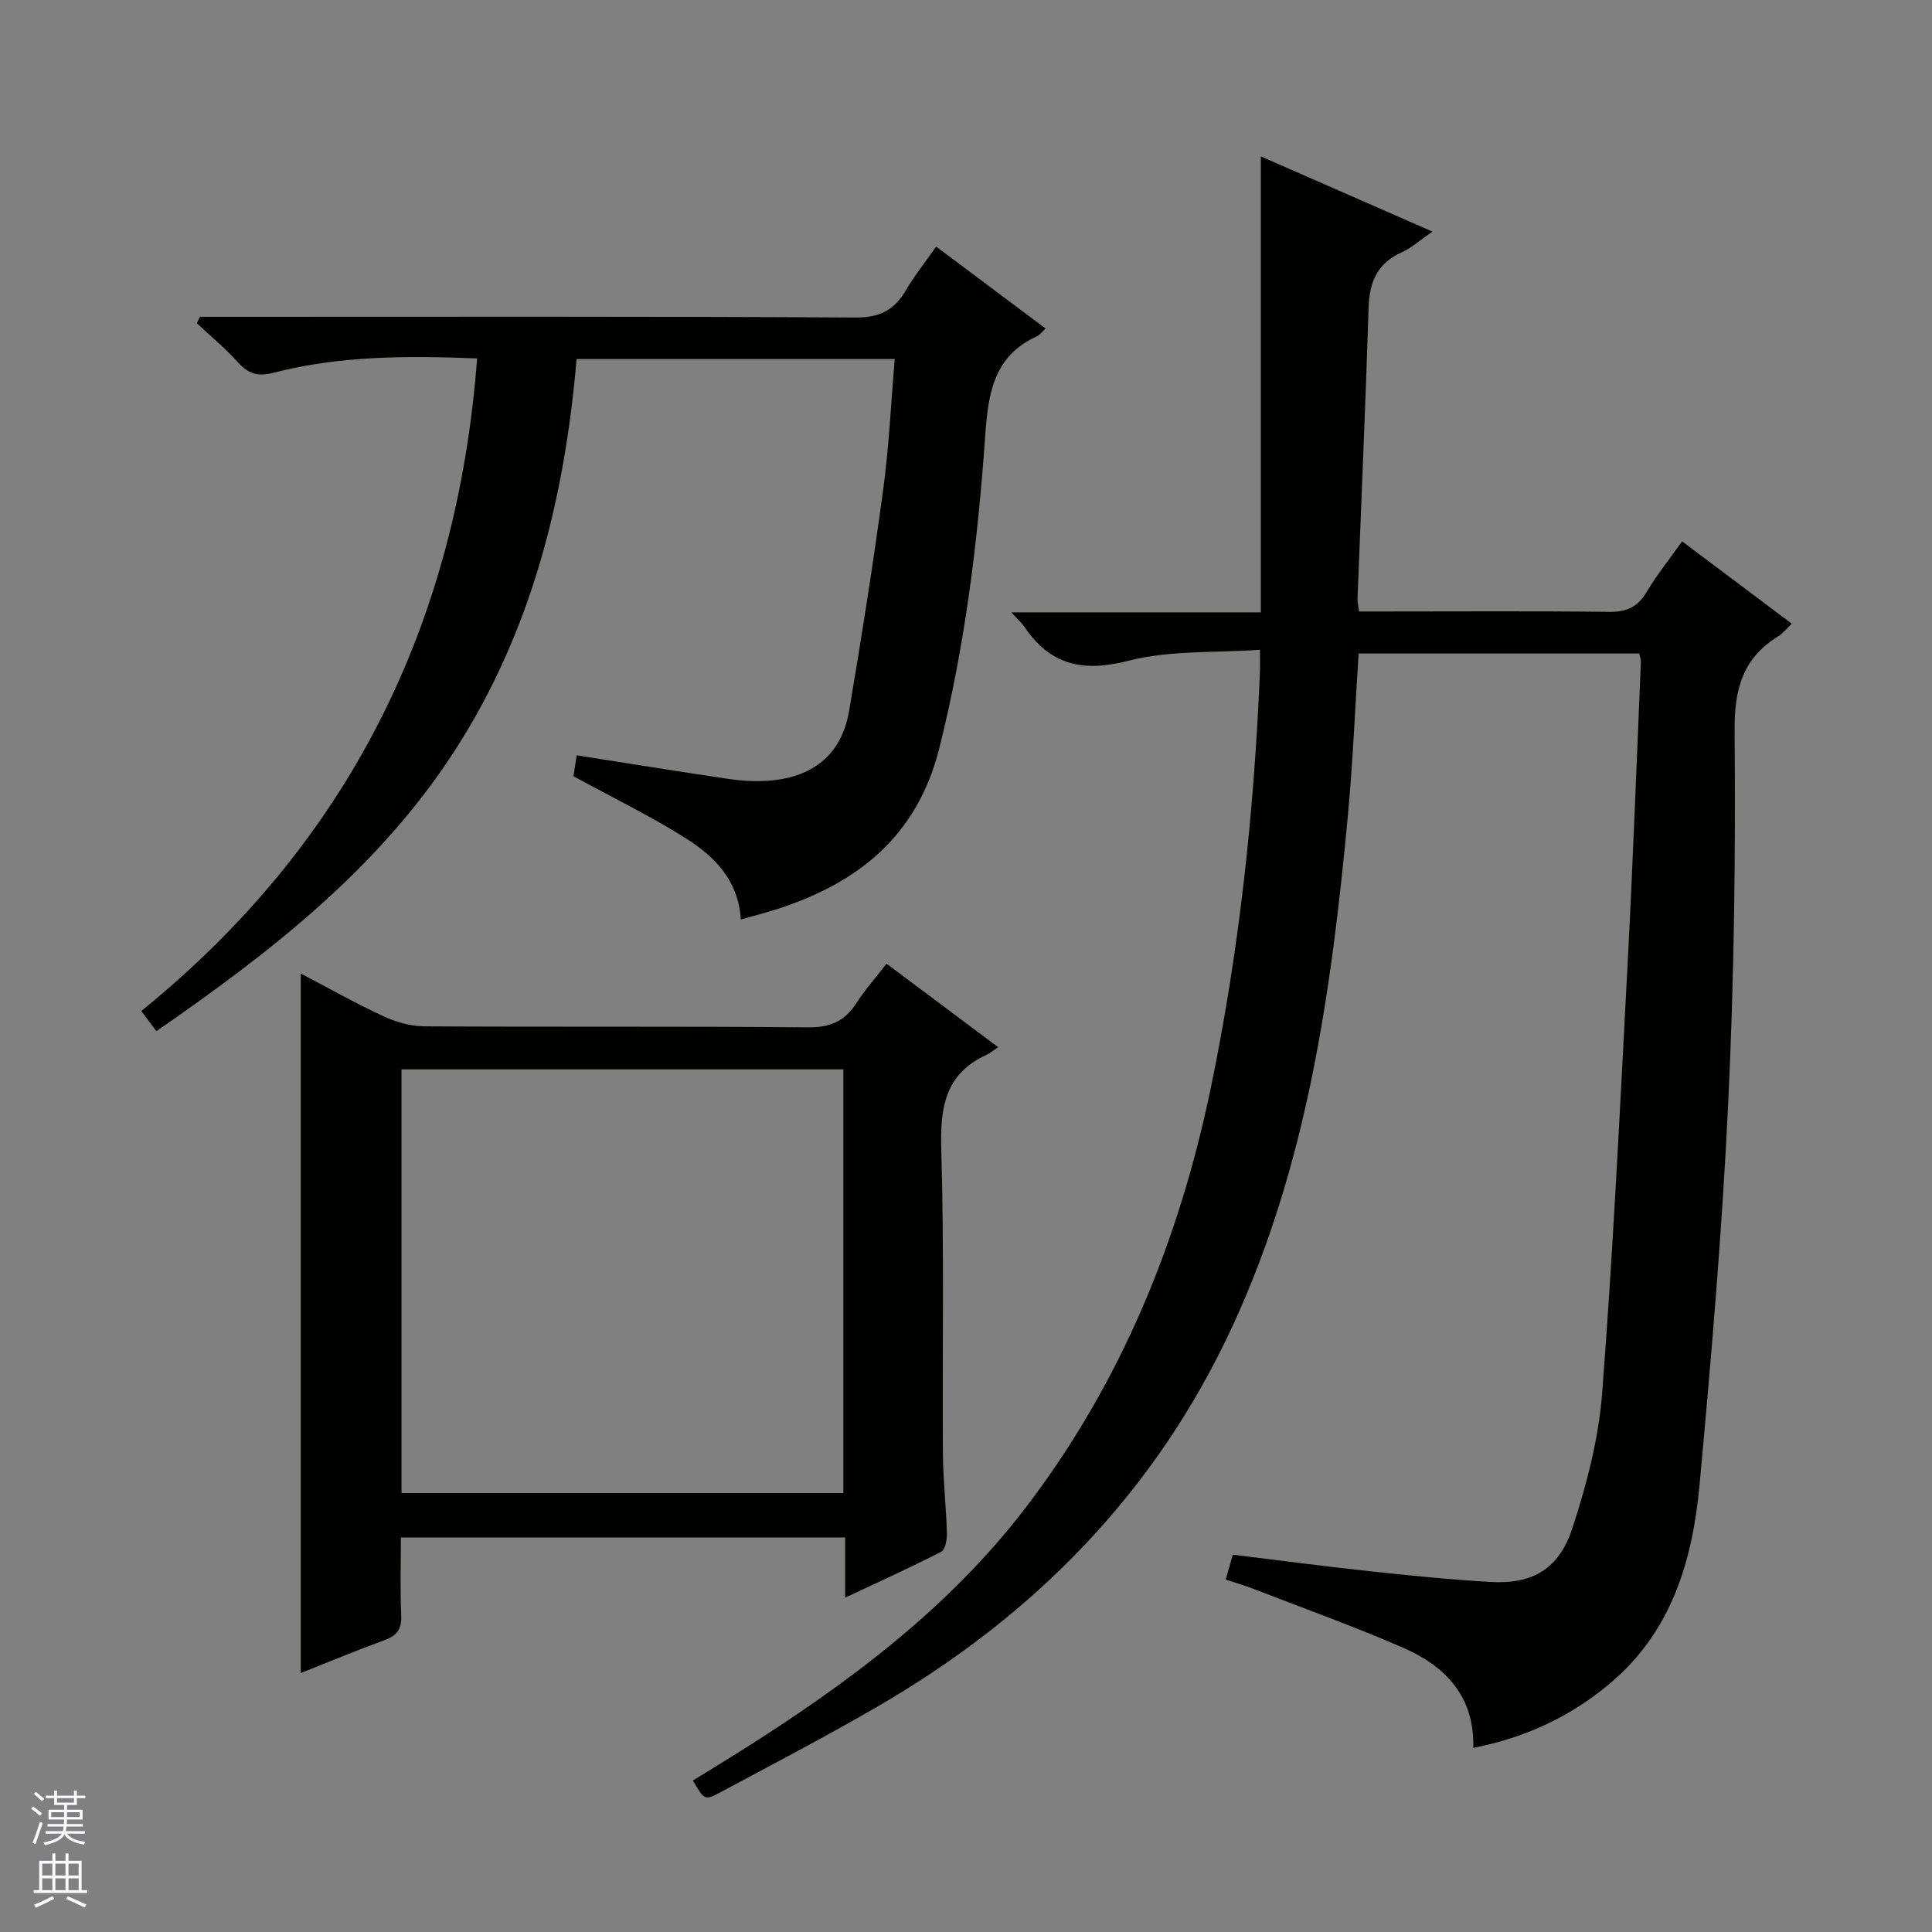 <svg enable-background="new 0 0 400 400" viewBox="0 0 400 400" xmlns="http://www.w3.org/2000/svg"><rect x="0" y="0" width="400" height="400" fill="#808080" stroke="none"/><g fill="#010100"><path d="m253.77 327.03c.56-1.95.96-3.35 1.47-5.15 9.42 1.15 18.76 2.39 28.12 3.4 8.42.91 16.86 1.76 25.32 2.25 8.48.49 14.06-2.6 16.85-11.09 2.97-9.07 5.46-18.58 6.18-28.05 2.27-29.51 3.7-59.08 5.26-88.63 1.1-20.92 1.87-41.85 2.76-62.78.02-.46-.19-.93-.35-1.68-19.27 0-38.51 0-58.09 0-.75 11.5-1.21 22.92-2.29 34.29-3.41 35.96-8.37 71.51-23.76 104.85-15.94 34.53-41.16 60.13-73.7 78.97-10.63 6.16-21.54 11.85-32.38 17.66-3.28 1.76-3.36 1.6-5.7-2.44 3.31-2.04 6.65-4.07 9.97-6.16 22.09-13.92 42.95-29.42 58.94-50.35 19.72-25.8 31.75-55.24 38.31-86.86 5.88-28.34 8.97-57.08 10.17-86.01.05-1.15.01-2.31.01-4.72-9.28.66-18.61.06-27.22 2.27-9.44 2.43-16.17.93-21.55-7.02-.53-.79-1.28-1.43-2.7-3h51.65c0-31.68 0-62.66 0-94.4 12 5.25 23.31 10.21 35.54 15.57-2.63 1.81-4.35 3.38-6.37 4.29-5.01 2.25-6.68 6.08-6.85 11.35-.64 20.12-1.52 40.23-2.3 60.35-.02.65.14 1.3.31 2.66h5.35c15.5 0 30.99-.11 46.49.08 3.59.04 5.87-1.02 7.71-4.12 2.11-3.55 4.73-6.8 7.34-10.48 7.65 5.74 15.04 11.29 22.71 17.05-1.16 1.1-1.87 2.04-2.81 2.61-7.45 4.58-9.11 11.08-9.03 19.71.23 25.63-.1 51.3-1.32 76.9-1.26 26.38-3.5 52.72-5.93 79.02-1.45 15.65-5.73 30.4-18.57 41.18-8.2 6.89-17.5 11.22-28.29 13.33.31-10.68-5.8-16.94-14.57-20.76-10.03-4.36-20.35-8.06-30.55-12.02-1.82-.72-3.73-1.27-6.13-2.07z"/><path d="m98.78 74.21c-14.29-.57-28.38-.6-42.19 2.97-3.17.82-5.17.23-7.31-2.15-2.61-2.91-5.67-5.42-8.53-8.11.22-.44.43-.89.65-1.33h5.71c43.33 0 86.67-.11 130 .15 5.04.03 8.04-1.54 10.44-5.64 1.75-2.99 3.94-5.72 6.27-9.05 7.62 5.71 15.01 11.24 22.67 16.97-.86.78-1.25 1.35-1.78 1.59-9.09 4.13-10.13 11.99-10.75 20.83-1.52 21.69-4.16 43.24-9.48 64.44-4.56 18.2-16.8 27.94-33.65 33.36-2.35.76-4.74 1.36-7.45 2.13-.5-8.16-5.51-13.12-11.48-16.87-7.28-4.58-15.05-8.36-23.17-12.79.16-1.06.43-2.76.67-4.33 10.87 1.7 21.15 3.37 31.44 4.89 2.62.39 5.32.55 7.95.39 9.23-.58 15.42-5.18 17.01-14.5 2.59-15.21 4.98-30.47 7.05-45.76 1.2-8.85 1.61-17.81 2.4-27.08-22.15 0-43.73 0-65.87 0-2.45 28.66-9.24 56.19-25.03 80.78-15.72 24.49-38.15 41.92-61.97 58.39-1.04-1.38-1.89-2.51-3.13-4.17 42.99-34.85 65.39-80.13 69.53-135.11z"/><path d="m183.55 199.52c7.66 5.73 15.08 11.28 23.1 17.28-1 .68-1.64 1.25-2.39 1.59-8.64 3.93-9.63 10.95-9.38 19.61.62 20.98.2 41.99.34 62.99.04 5.48.67 10.95.83 16.43.04 1.31-.33 3.41-1.18 3.85-6.29 3.24-12.75 6.15-19.89 9.51 0-4.69 0-8.44 0-12.47-30.72 0-60.97 0-91.98 0 0 5.31-.17 10.75.07 16.16.12 2.82-.89 4.17-3.47 5.11-5.74 2.09-11.38 4.45-17.33 6.8 0-48.37 0-96.22 0-144.82 5.78 3.02 11.34 6.17 17.11 8.84 2.6 1.21 5.63 2.08 8.47 2.09 26.5.16 53-.03 79.49.21 4.51.04 7.52-1.25 9.91-4.94 1.79-2.77 4-5.27 6.3-8.24zm-100.42 109.6h91.48c0-29.56 0-58.65 0-87.72-30.7 0-61.07 0-91.48 0z"/></g><path d="m6.45 374.46.42-.45c.65.47 1.27.95 1.85 1.44l-.45.49c-.66-.56-1.26-1.06-1.83-1.48m.93 7.33-.63-.26c.55-1.36 1.05-2.8 1.52-4.33.19.1.38.19.59.27-.46 1.29-.95 2.73-1.48 4.32m-.38-10.38.44-.42c.43.34 1.01.82 1.74 1.44l-.49.49c-.53-.51-1.09-1.01-1.69-1.51m2.5.35h1.72v-1.04h.59v1.04h3.52v-1.04h.59v1.04h1.75v.53h-1.75v1.42h-2.03v.97h3.22v2.03h-3.24c0 .35-.01.66-.03.93h3.32v.53h-3.37c-.03.27-.08.58-.15.94h3.96v.53h-3.71c.67.92 1.93 1.48 3.79 1.68-.13.24-.23.44-.29.59-2.13-.38-3.48-1.08-4.04-2.12-.43.97-1.77 1.72-4.03 2.23-.09-.19-.2-.37-.33-.55 2.1-.42 3.37-1.03 3.81-1.83h-3.36v-.53h3.58c.08-.29.13-.61.16-.94h-3.33v-.53h3.39c.02-.27.04-.58.04-.93h-3.23v-2.03h3.25v-.97h-2.07v-1.42h-1.73zm1.12 3.44v1h2.65c.01-.3.02-.44.01-.4v-.25-.35zm1.19-2h3.52v-.91h-3.52zm4.71 2h-2.63v.59c0 .15-.01.28-.01.4h2.64z" fill="#fafafc"/><path d="m13.55 383.74h.63v1.52h2.72v6.07h1.13v.6h-11.05v-.6h1.13v-6.07h2.73v-1.52h.63v1.52h2.1v-1.52zm-2.68 8.83.38.56c-1.24.63-2.53 1.25-3.85 1.85-.1-.21-.21-.42-.34-.63 1.36-.55 2.63-1.15 3.81-1.78m-2.13-4.27h2.1v-2.45h-2.1zm0 3.04h2.1v-2.46h-2.1zm2.72-3.04h2.1v-2.45h-2.1zm0 3.04h2.1v-2.46h-2.1zm6.07 3.6c-1.41-.71-2.7-1.3-3.86-1.78l.35-.56c1.45.62 2.75 1.19 3.88 1.72zm-1.25-9.09h-2.1v2.45h2.1zm-2.09 5.49h2.1v-2.46h-2.1z" fill="#fafafc"/></svg>